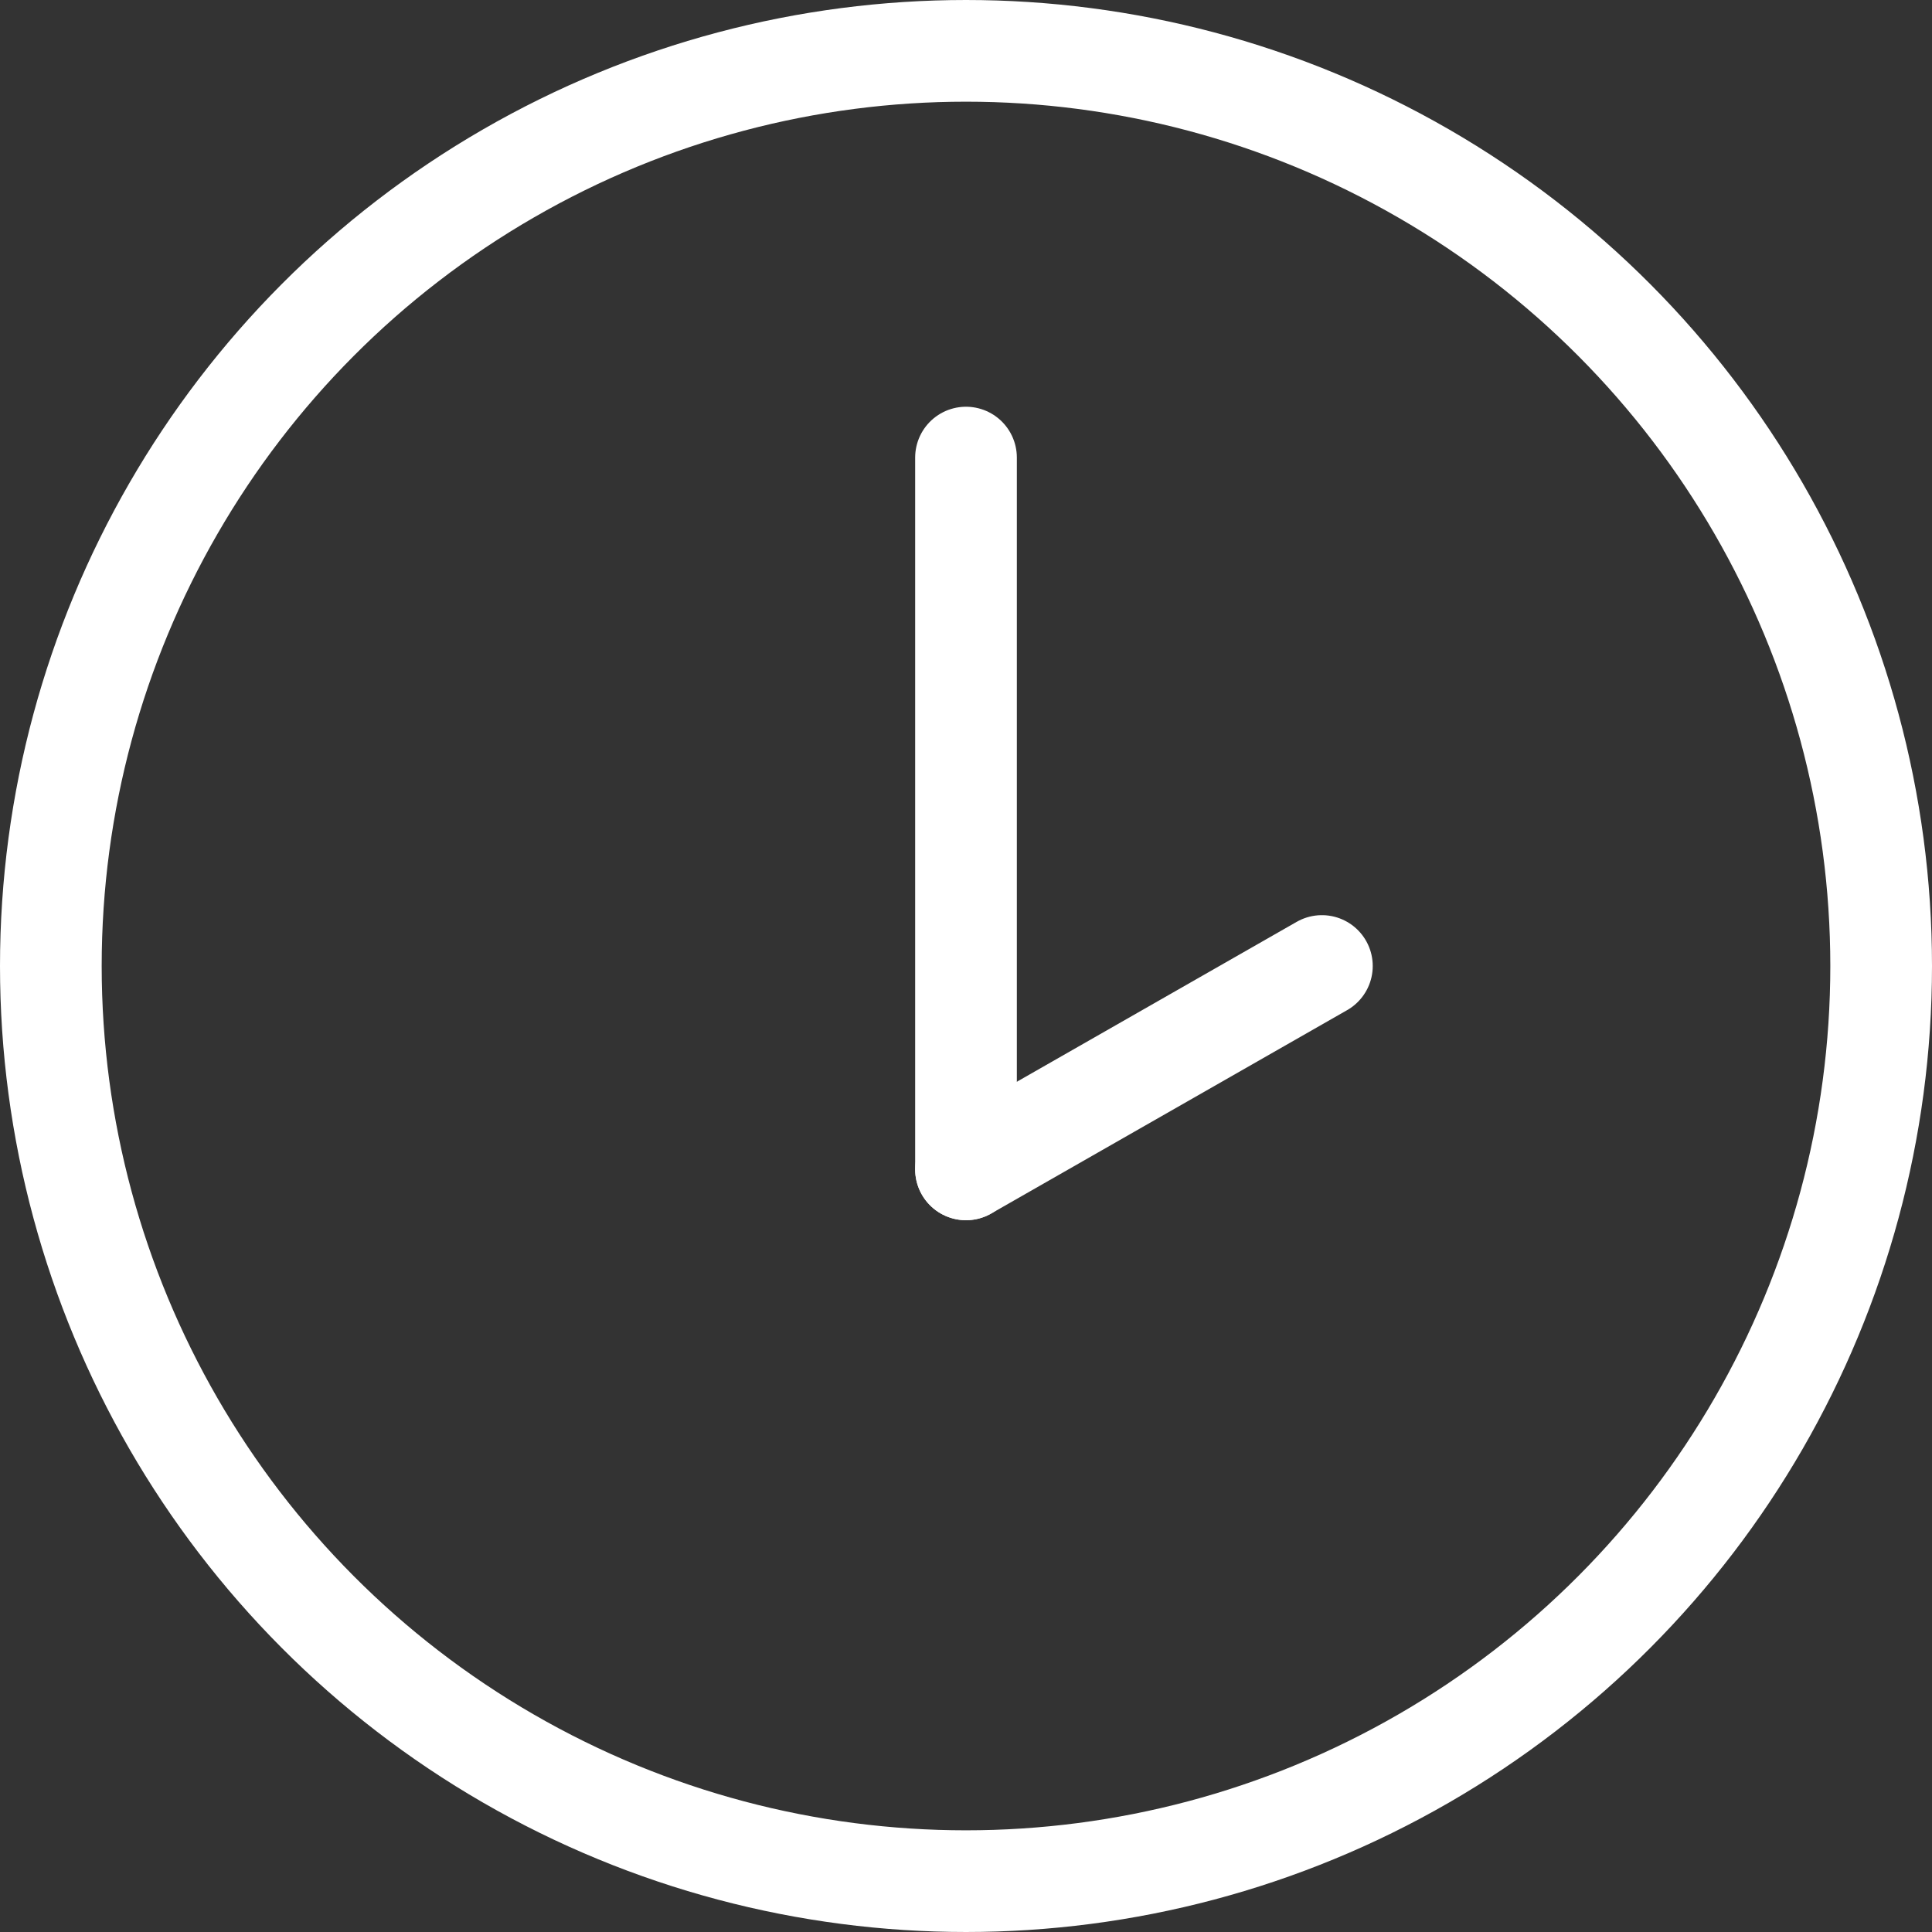 <svg width="19" height="19" viewBox="0 0 19 19" fill="none" xmlns="http://www.w3.org/2000/svg">
<rect x="0" y="0" width="19" height="19" fill="#333333" stroke="none"/>
<circle cx="9.5" cy="9.5" r="9" stroke="white"/>
<line x1="9.5" y1="4.5" x2="9.5" y2="11.5" stroke="white" stroke-linecap="round"/>
<path d="M13 9.5L9.5 11.5" stroke="white" stroke-linecap="round"/>
</svg>
